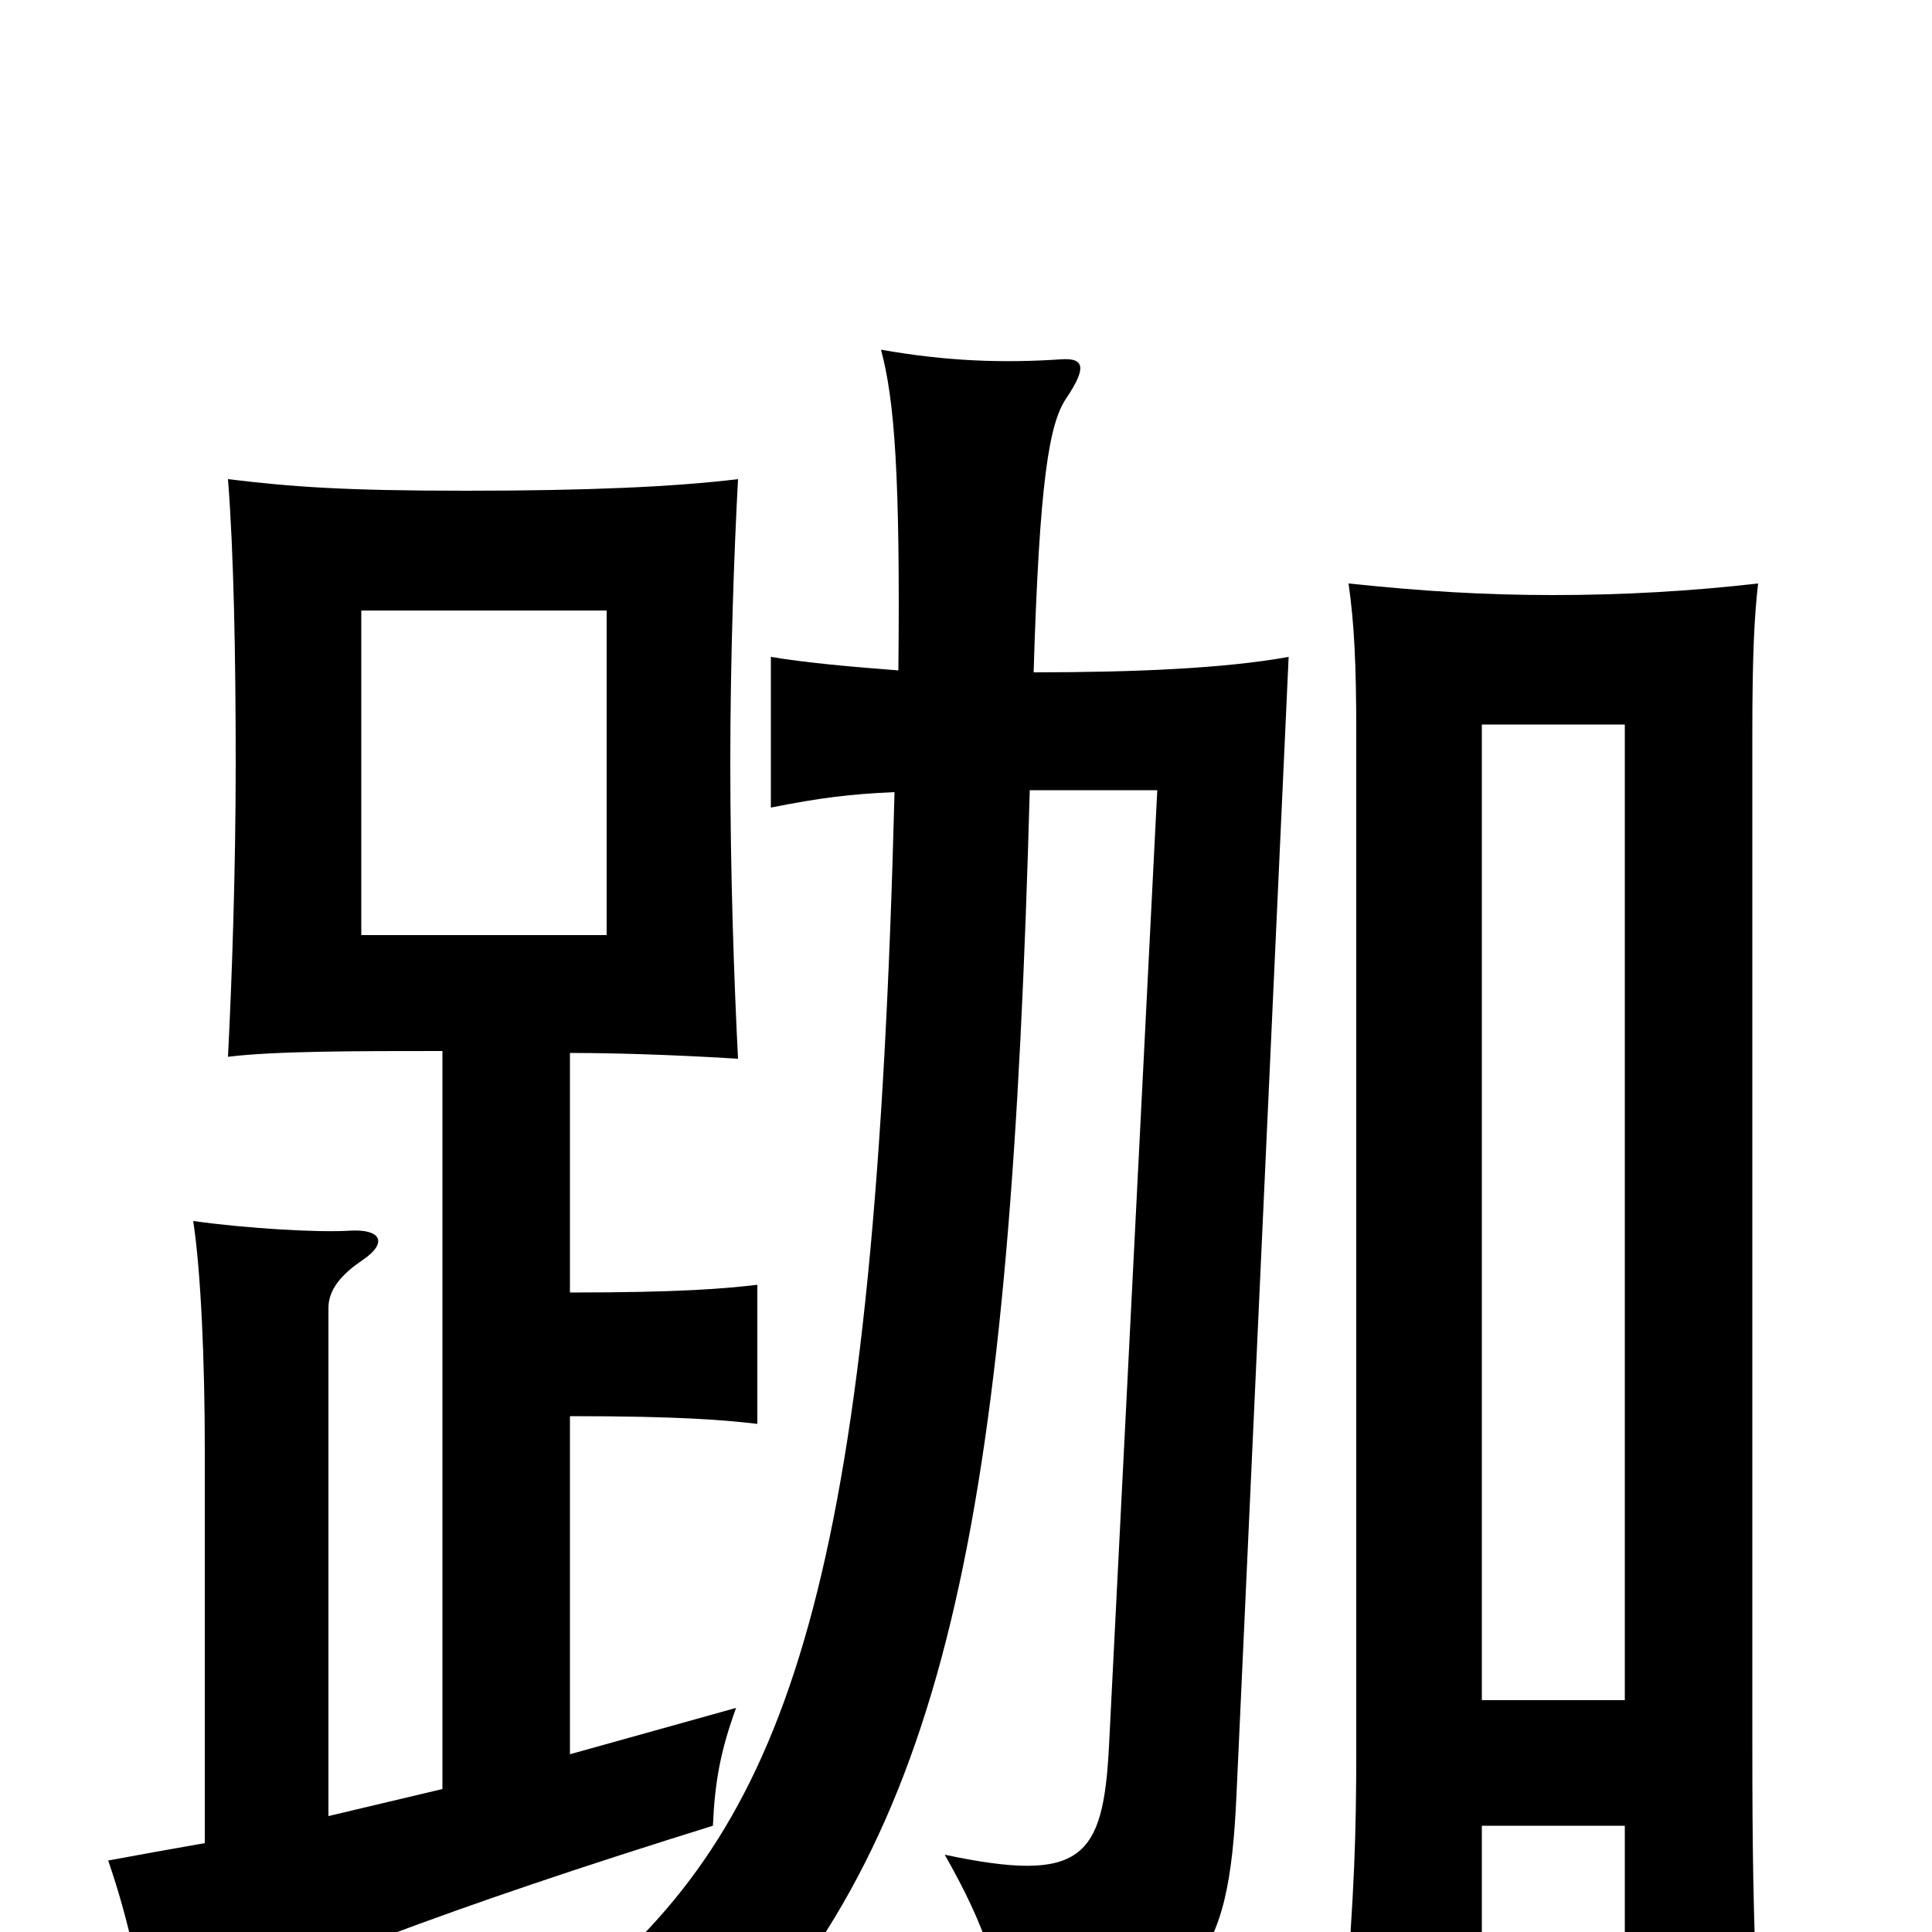 <svg xmlns="http://www.w3.org/2000/svg" viewBox="0 -1000 1000 1000">
	<path fill="#000000" d="M314 -516H187V-684H314ZM841 -55V24H909C907 -26 907 -64 907 -110V-620C907 -660 908 -681 910 -698C875 -694 840 -692 804 -692C768 -692 736 -694 698 -698C701 -677 702 -656 702 -620V-95C702 -49 701 -22 696 42H767V-55ZM767 -120V-625H841V-120ZM533 -591H599L574 -96C571 -38 560 -25 489 -40C510 -3 518 21 523 62C620 36 636 18 640 -71L667 -660C634 -654 587 -652 535 -652C538 -751 543 -781 552 -794C562 -809 562 -815 549 -814C519 -812 490 -813 456 -819C463 -793 466 -754 465 -653C439 -655 417 -657 399 -660V-582C424 -587 440 -589 463 -590C453 -194 412 -65 309 24C340 34 354 44 374 68C493 -56 523 -224 533 -591ZM229 -74L170 -60V-323C170 -332 176 -340 188 -348C201 -357 197 -364 181 -363C165 -362 129 -364 100 -368C104 -342 106 -295 106 -250V-46C89 -43 72 -40 56 -37C67 -5 73 25 77 55C147 20 234 -13 369 -55C370 -78 373 -94 381 -116L295 -92V-267C352 -267 375 -265 392 -263V-335C375 -333 352 -331 295 -331V-455C329 -455 366 -453 382 -452C380 -491 378 -548 378 -605C378 -660 380 -715 382 -752C349 -748 304 -746 241 -746C178 -746 151 -748 118 -752C121 -714 122 -660 122 -605C122 -549 120 -492 118 -453C142 -456 185 -456 229 -456Z"/>
</svg>